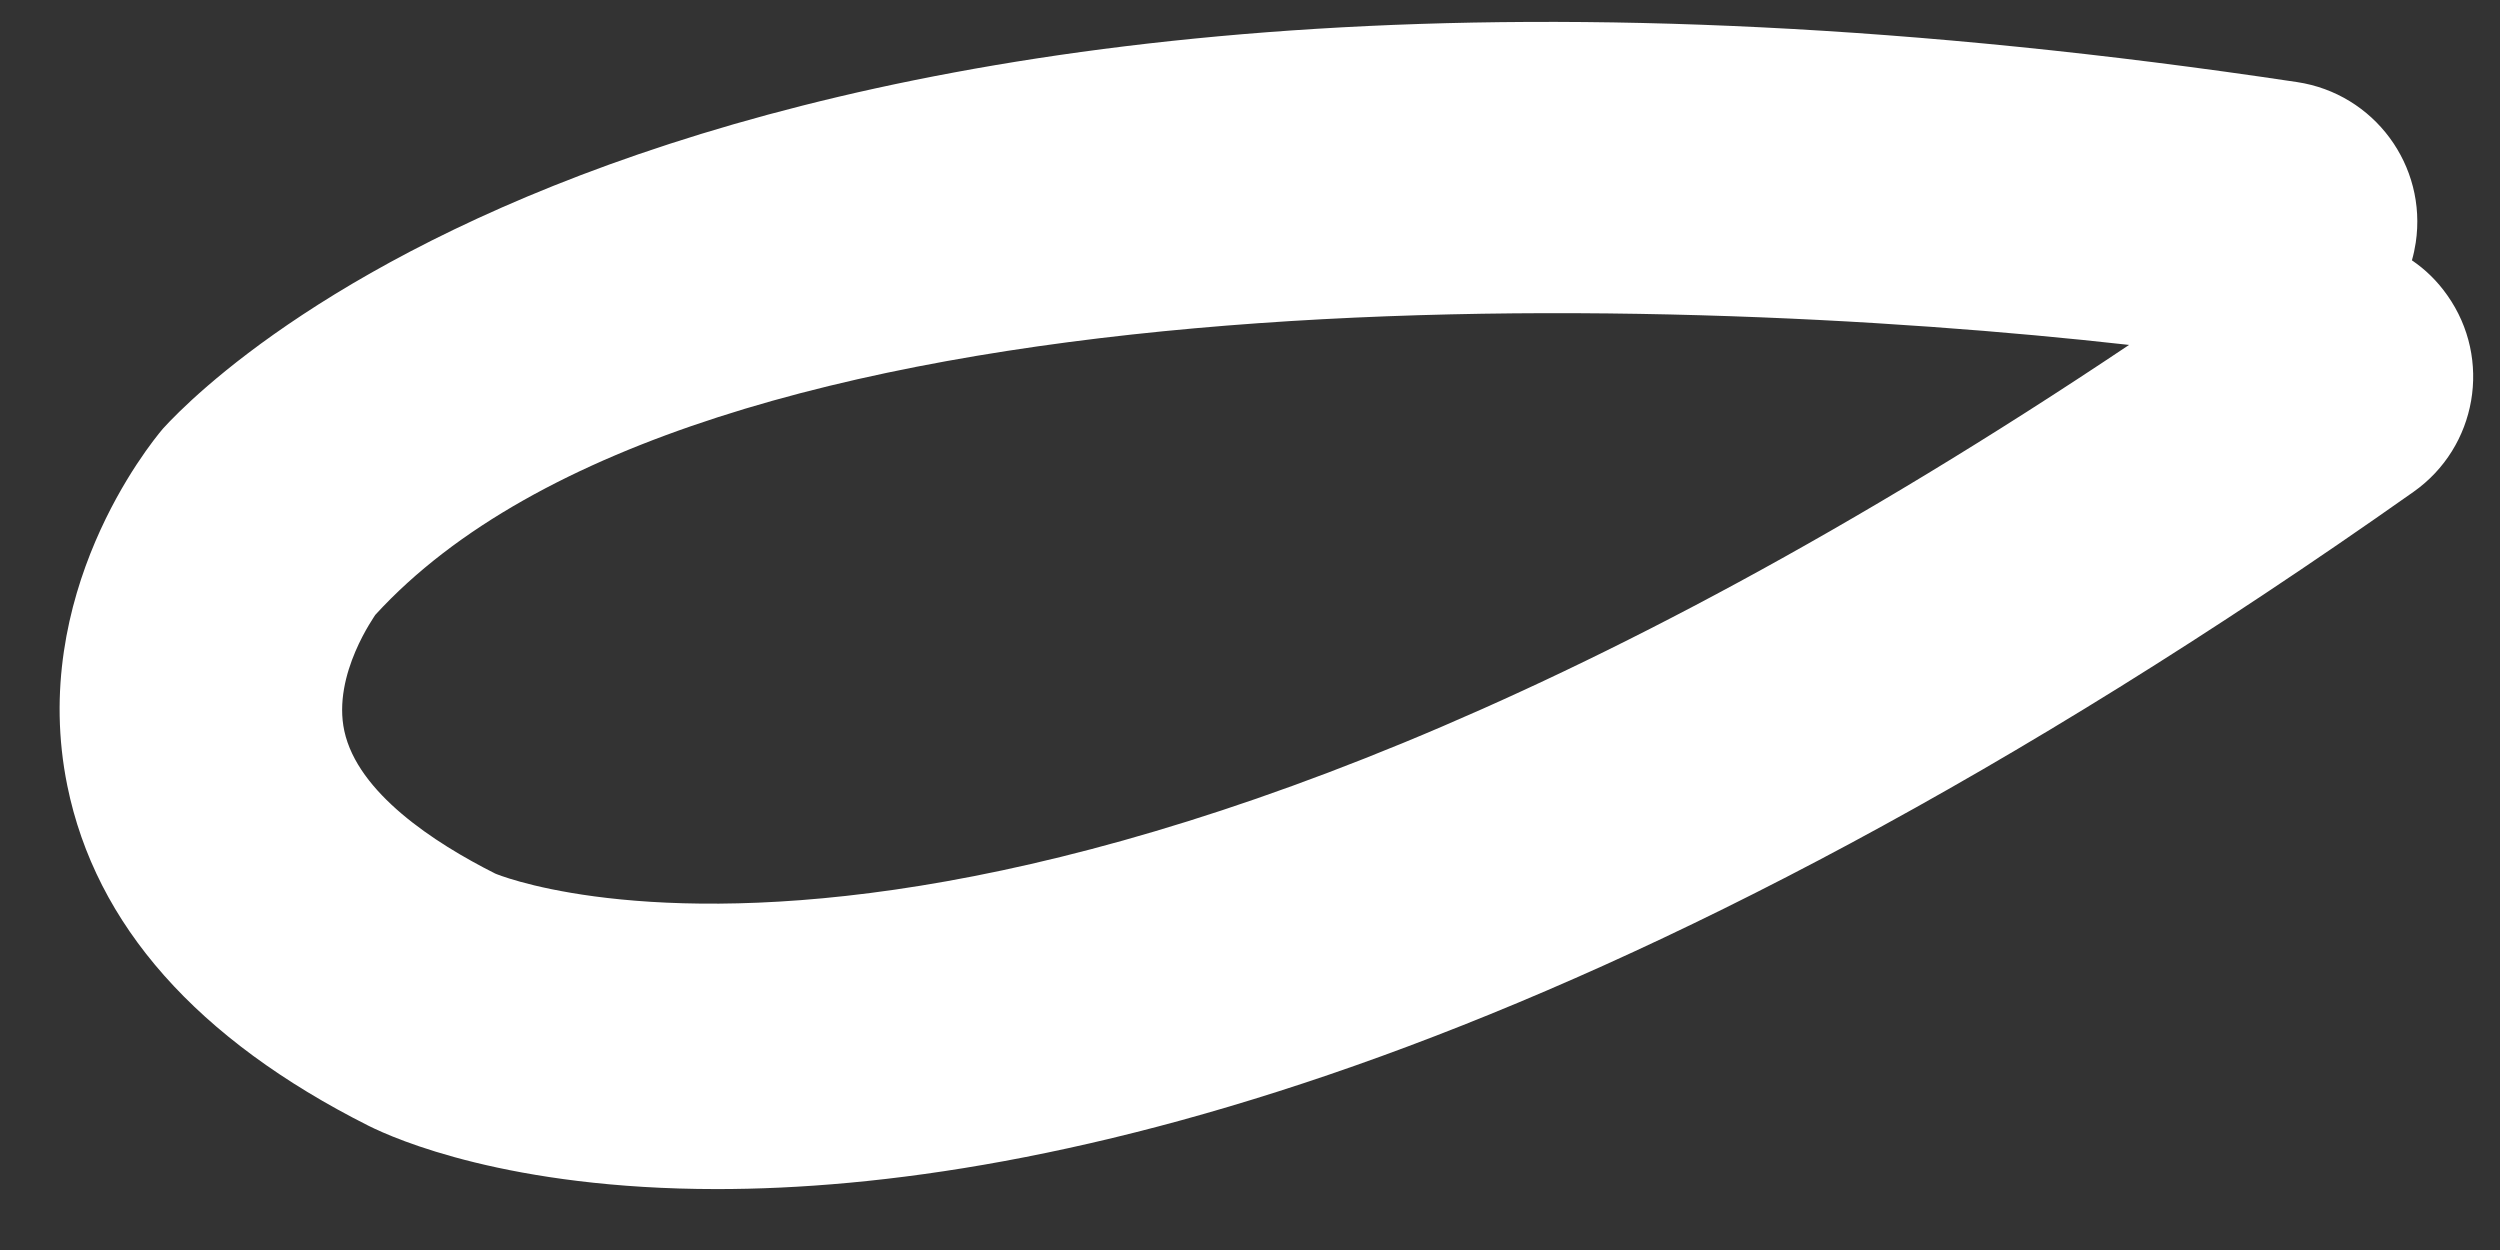 <?xml version="1.0" encoding="UTF-8" standalone="no"?><svg width='30' height='15' viewBox='0 0 30 15' fill='none' xmlns='http://www.w3.org/2000/svg'>
<rect x="0" y="0" width="30" height="15" fill="#333333" stroke="none"/>
<path d='M8.6 14.269C6.107 14.268 4.743 13.67 4.422 13.509C2.362 12.471 1.148 11.099 0.808 9.43C0.34 7.132 1.789 5.339 1.956 5.143C2.652 4.38 8.926 -1.816 27.565 0.985C28.49 1.124 29.127 1.986 28.989 2.911C28.978 2.984 28.963 3.054 28.943 3.124C29.105 3.234 29.249 3.374 29.368 3.544C29.908 4.308 29.725 5.365 28.961 5.903C19.181 12.804 12.505 14.27 8.6 14.269ZM4.503 7.379C4.508 7.379 3.984 8.09 4.132 8.772C4.293 9.513 5.206 10.112 5.943 10.483C5.97 10.495 12.168 13.1 25.549 4.139C19.858 3.499 8.356 3.167 4.503 7.379Z' fill='white'/>
</svg>
